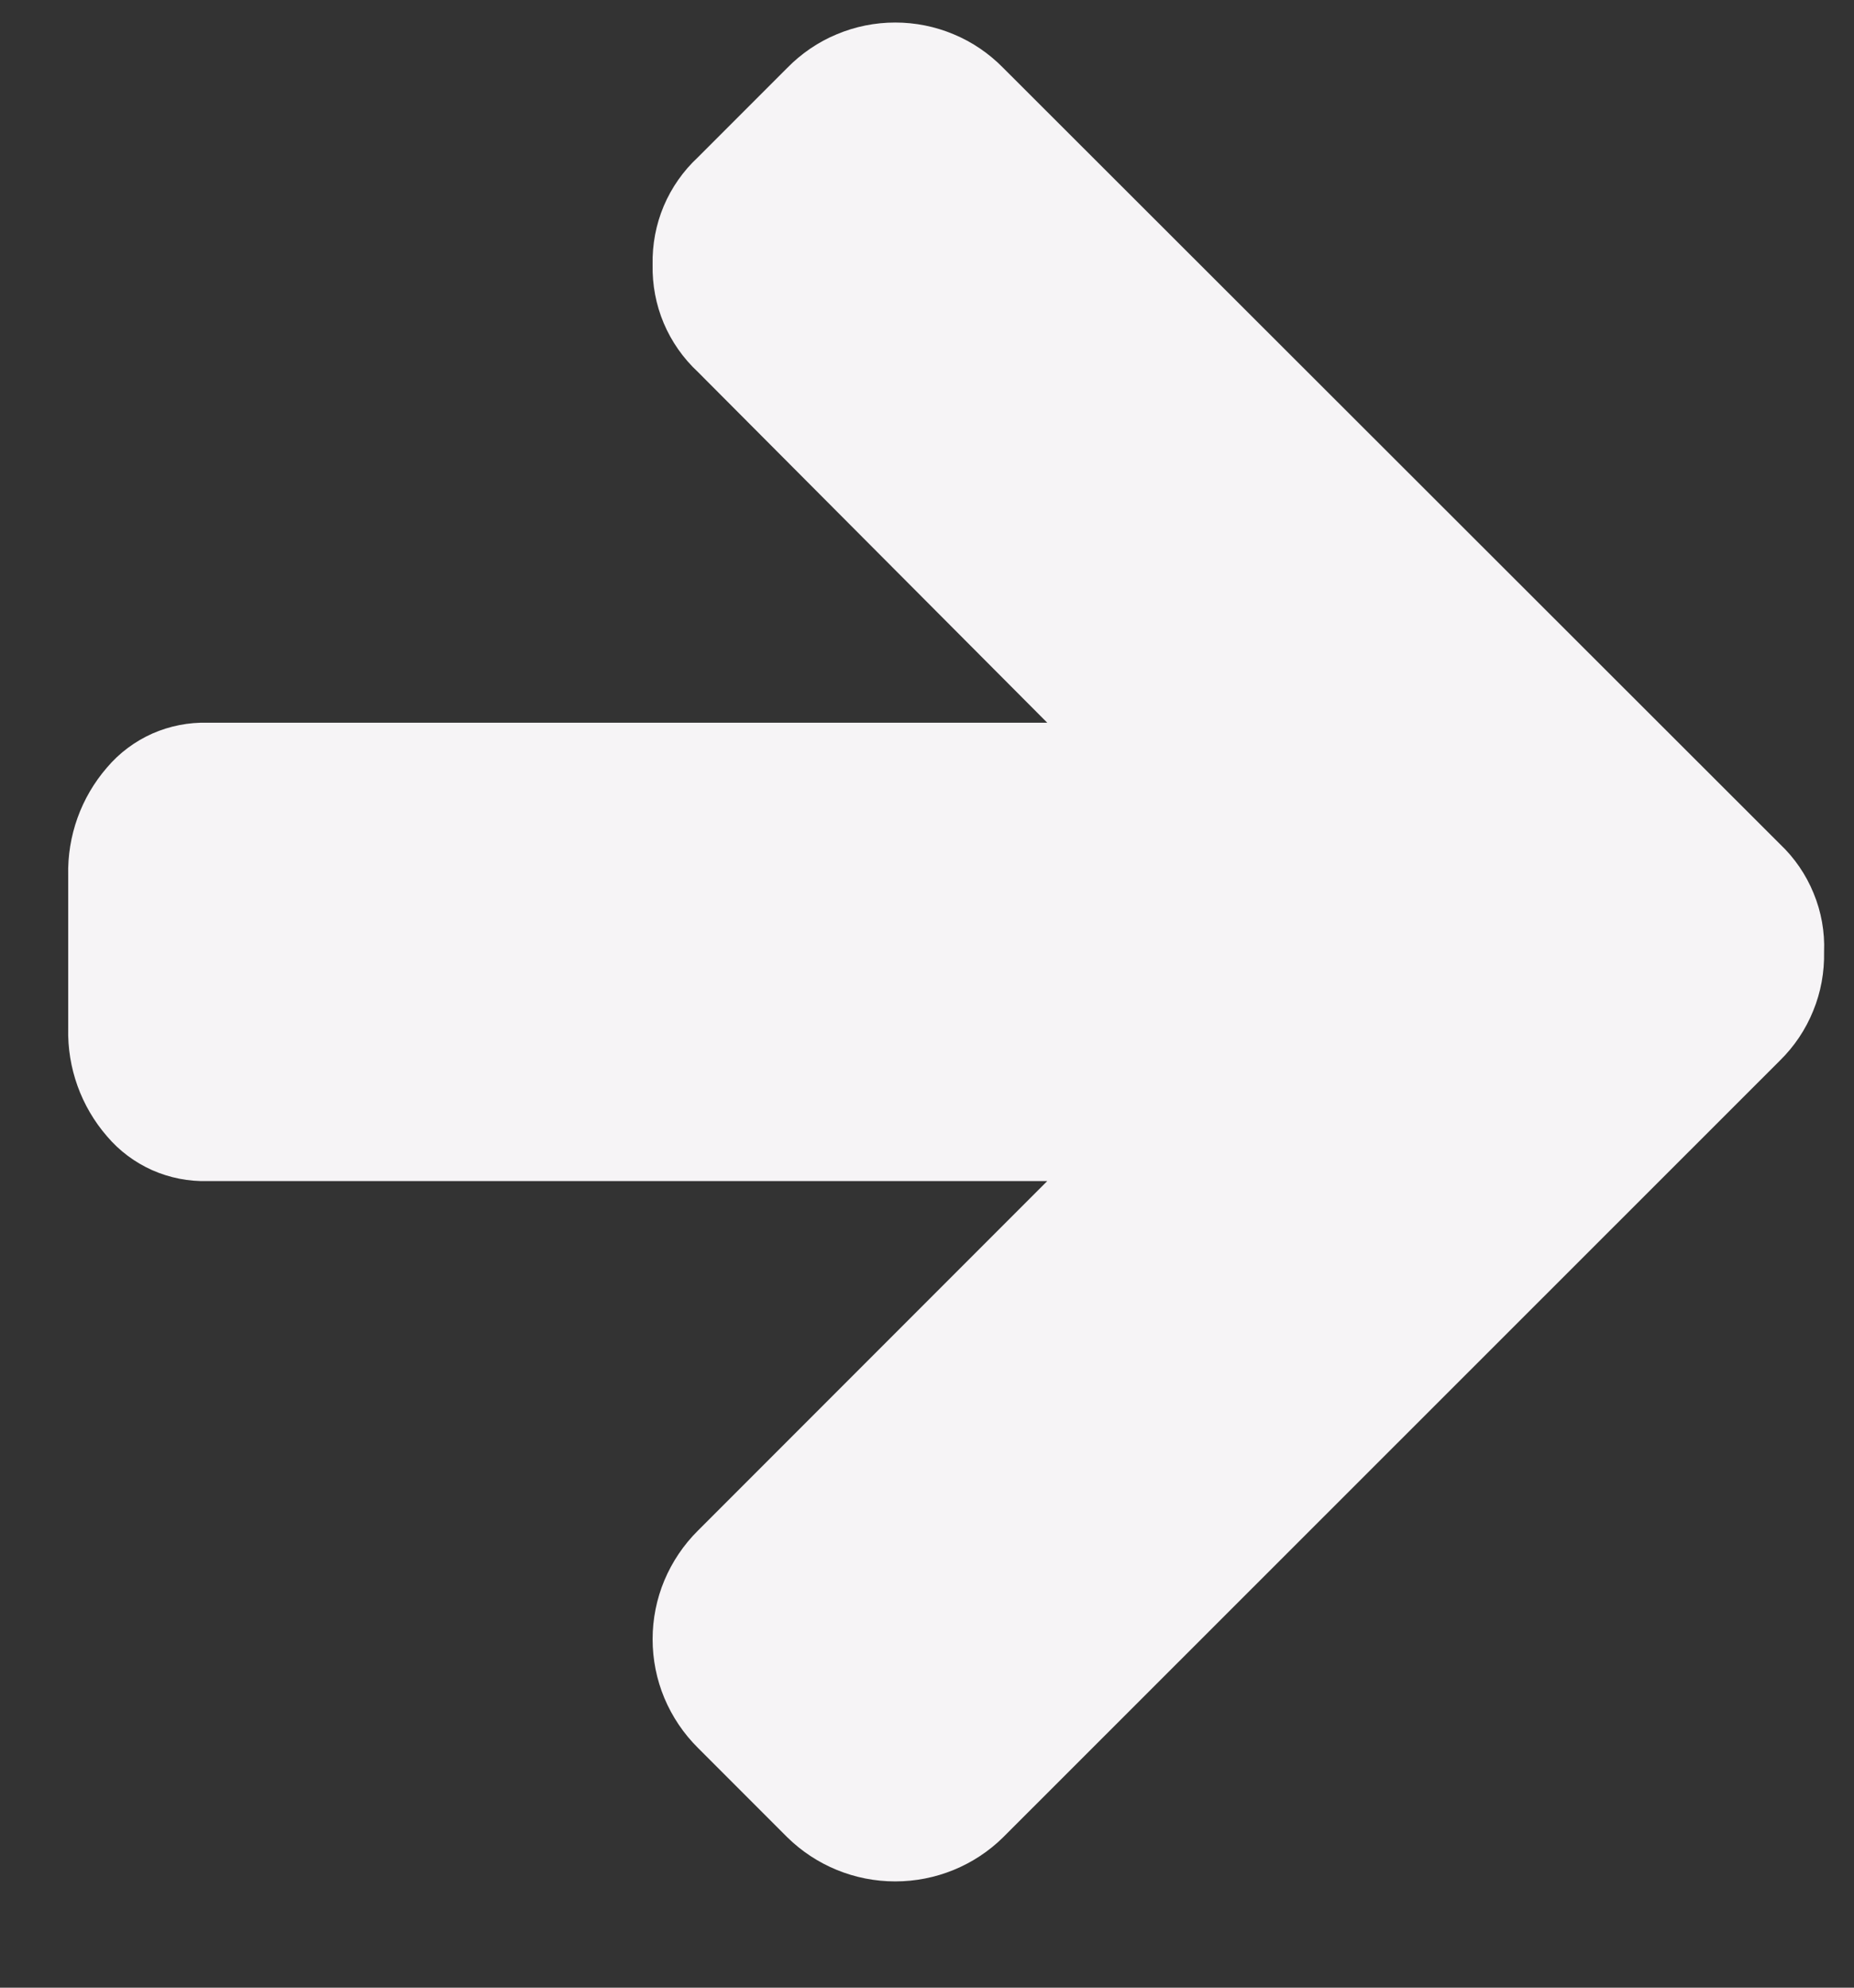 <svg width="14" height="15" viewBox="0 0 14 15" fill="none" xmlns="http://www.w3.org/2000/svg">
<rect x="0" y="0" width="14" height="15" fill="#333333" stroke="none"/>
<path d="M13.441 6.37L7.575 0.512C7.469 0.404 7.342 0.317 7.202 0.259C7.062 0.2 6.912 0.17 6.76 0.17C6.608 0.17 6.458 0.2 6.318 0.259C6.178 0.317 6.051 0.404 5.945 0.512L5.27 1.187C5.159 1.29 5.071 1.416 5.012 1.555C4.953 1.695 4.925 1.845 4.928 1.997C4.925 2.149 4.953 2.299 5.012 2.439C5.071 2.578 5.159 2.704 5.27 2.807L7.908 5.454H1.569C1.425 5.45 1.282 5.478 1.15 5.536C1.018 5.595 0.901 5.682 0.808 5.792C0.612 6.018 0.508 6.308 0.515 6.607V7.76C0.508 8.059 0.612 8.349 0.808 8.575C0.901 8.685 1.018 8.772 1.15 8.831C1.282 8.889 1.425 8.917 1.569 8.913H7.908L5.27 11.551C5.162 11.658 5.076 11.786 5.017 11.926C4.958 12.067 4.928 12.218 4.928 12.37C4.928 12.523 4.958 12.674 5.017 12.815C5.076 12.955 5.162 13.083 5.27 13.19L5.945 13.865C6.163 14.079 6.455 14.198 6.76 14.198C7.065 14.198 7.358 14.079 7.575 13.865L13.441 8.003C13.55 7.896 13.635 7.769 13.692 7.628C13.75 7.487 13.777 7.336 13.774 7.184C13.78 7.032 13.753 6.881 13.695 6.741C13.638 6.601 13.551 6.474 13.441 6.37V6.37Z" fill="#F6F4F6"/>
</svg>
